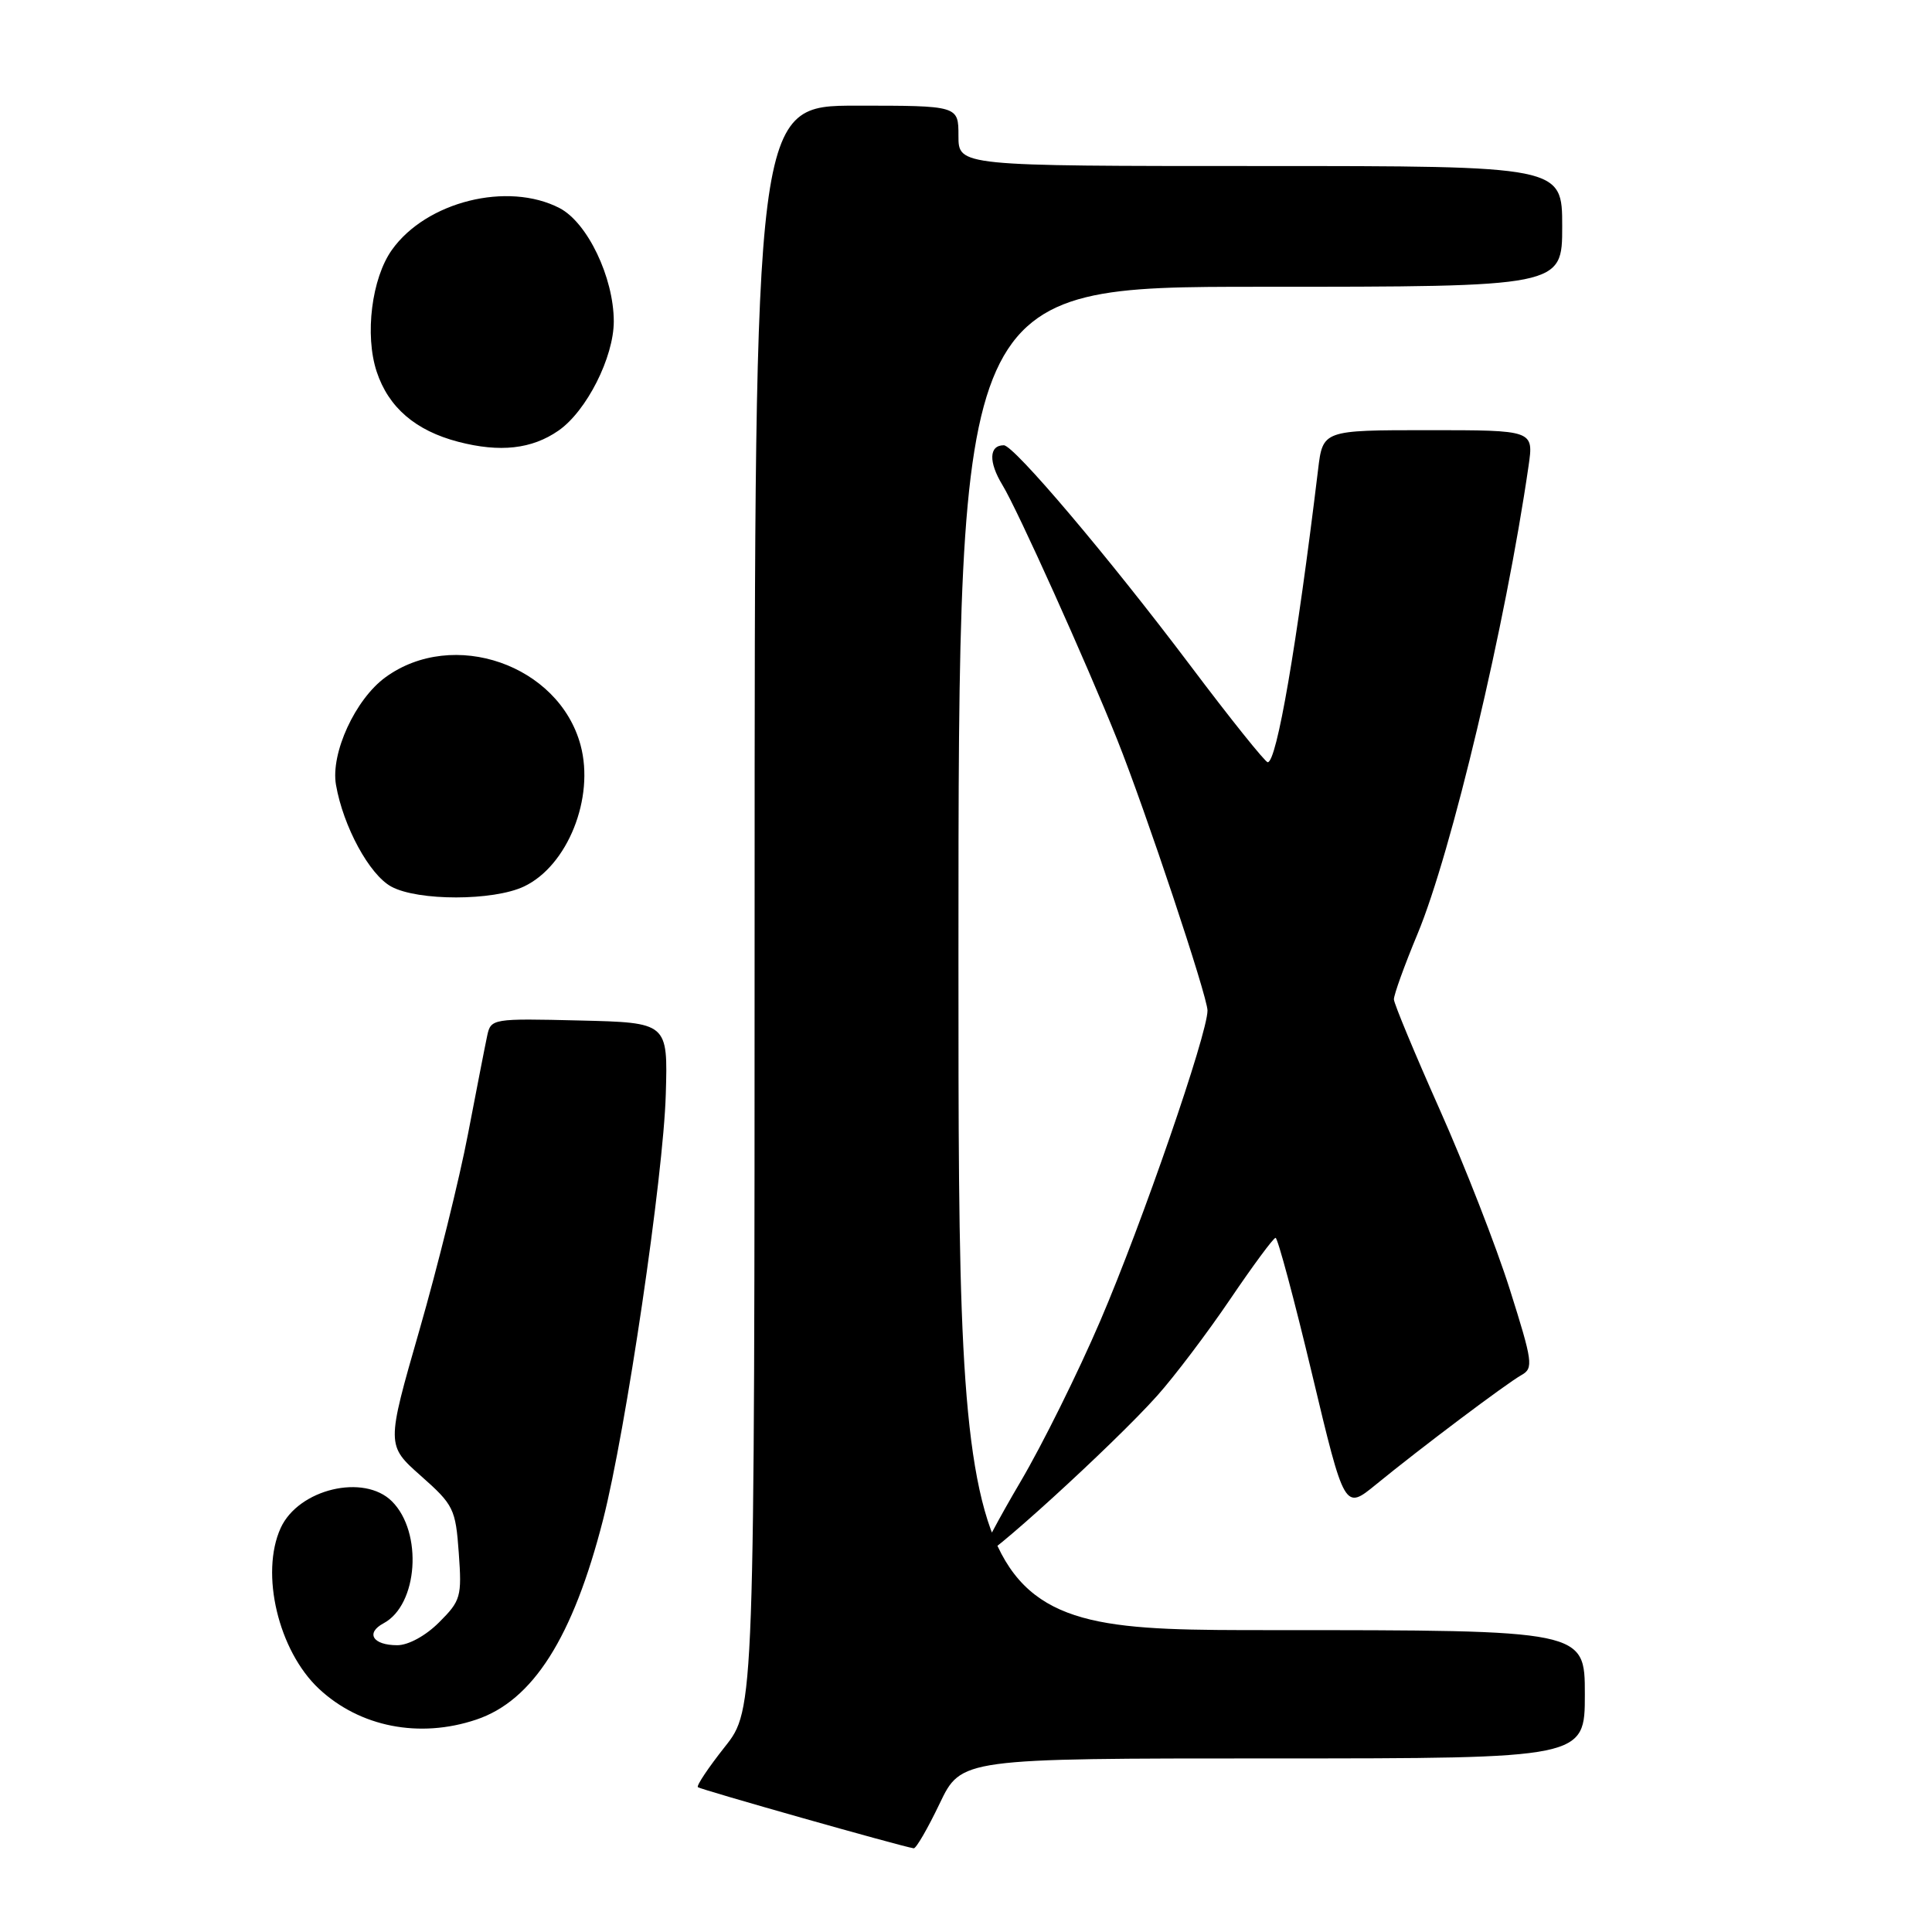 <?xml version="1.0" encoding="UTF-8" standalone="no"?>
<!DOCTYPE svg PUBLIC "-//W3C//DTD SVG 1.1//EN" "http://www.w3.org/Graphics/SVG/1.1/DTD/svg11.dtd" >
<svg xmlns="http://www.w3.org/2000/svg" xmlns:xlink="http://www.w3.org/1999/xlink" version="1.1" viewBox="0 0 256 256">
 <g >
 <path fill="currentColor"
d=" M 124.50 239.00 C 127.37 233.00 127.37 233.00 168.68 233.00 C 210.00 233.00 210.00 233.00 210.00 224.50 C 210.00 216.00 210.00 216.00 168.50 216.00 C 127.00 216.00 127.00 216.00 127.00 127.00 C 127.00 38.00 127.00 38.00 167.00 38.00 C 207.00 38.00 207.00 38.00 207.00 30.00 C 207.00 22.00 207.00 22.00 167.00 22.00 C 127.00 22.00 127.00 22.00 127.00 18.00 C 127.00 14.00 127.00 14.00 113.50 14.00 C 100.00 14.00 100.00 14.00 99.99 120.25 C 99.98 226.50 99.98 226.50 96.04 231.47 C 93.88 234.20 92.27 236.60 92.47 236.81 C 92.78 237.11 119.34 244.64 121.07 244.91 C 121.38 244.96 122.92 242.30 124.50 239.00 Z  M 63.10 227.86 C 70.61 225.35 75.92 216.98 79.91 201.37 C 82.94 189.50 87.91 155.82 88.22 145.00 C 88.50 135.50 88.50 135.50 76.78 135.22 C 65.28 134.94 65.04 134.98 64.56 137.22 C 64.29 138.47 63.15 144.34 62.01 150.27 C 60.88 156.19 57.98 167.89 55.57 176.27 C 51.19 191.50 51.19 191.50 55.77 195.56 C 60.11 199.40 60.37 199.93 60.79 205.77 C 61.21 211.56 61.06 212.10 58.19 214.96 C 56.42 216.74 54.11 218.00 52.64 218.00 C 49.40 218.00 48.40 216.39 50.83 215.09 C 55.39 212.65 56.05 203.05 51.94 198.94 C 48.23 195.23 39.55 197.30 37.19 202.47 C 34.45 208.49 36.89 218.74 42.26 223.77 C 47.67 228.83 55.56 230.39 63.10 227.86 Z  M 153.35 184.92 C 155.63 182.37 159.97 176.63 163.00 172.16 C 166.03 167.69 168.73 164.03 169.02 164.02 C 169.30 164.01 171.48 172.12 173.85 182.05 C 178.16 200.11 178.16 200.11 182.33 196.70 C 188.25 191.86 199.59 183.33 201.62 182.19 C 203.21 181.30 203.09 180.44 200.06 170.86 C 198.26 165.16 194.07 154.43 190.76 147.00 C 187.45 139.57 184.73 133.02 184.70 132.43 C 184.68 131.84 186.09 127.93 187.83 123.75 C 192.33 112.95 199.51 82.69 202.54 61.75 C 203.23 57.00 203.23 57.00 189.25 57.00 C 175.28 57.00 175.28 57.00 174.65 62.25 C 171.83 85.56 169.17 101.00 167.98 101.00 C 167.65 101.00 163.02 95.23 157.71 88.17 C 146.86 73.77 134.35 59.00 133.01 59.00 C 131.04 59.00 130.97 61.21 132.83 64.27 C 134.82 67.52 143.96 87.82 148.04 98.02 C 151.79 107.41 160.00 132.04 160.00 133.90 C 160.00 137.01 151.33 162.11 145.80 175.00 C 142.85 181.88 138.09 191.48 135.22 196.34 C 132.35 201.21 130.00 205.64 130.00 206.19 C 130.00 207.40 147.54 191.43 153.35 184.92 Z  M 69.44 117.46 C 75.21 114.72 78.81 105.73 76.93 98.74 C 74.06 88.08 60.06 83.21 51.08 89.74 C 47.08 92.65 43.79 99.80 44.52 104.00 C 45.48 109.52 48.95 115.91 51.85 117.48 C 55.38 119.40 65.38 119.39 69.44 117.46 Z  M 74.00 57.06 C 77.72 54.48 81.33 47.34 81.33 42.58 C 81.32 36.76 77.84 29.49 74.14 27.57 C 67.27 24.02 56.48 26.71 51.93 33.11 C 49.25 36.87 48.31 44.38 49.91 49.24 C 51.48 53.99 55.05 57.06 60.72 58.54 C 66.26 59.98 70.47 59.51 74.00 57.06 Z "/>
</g>
</svg>